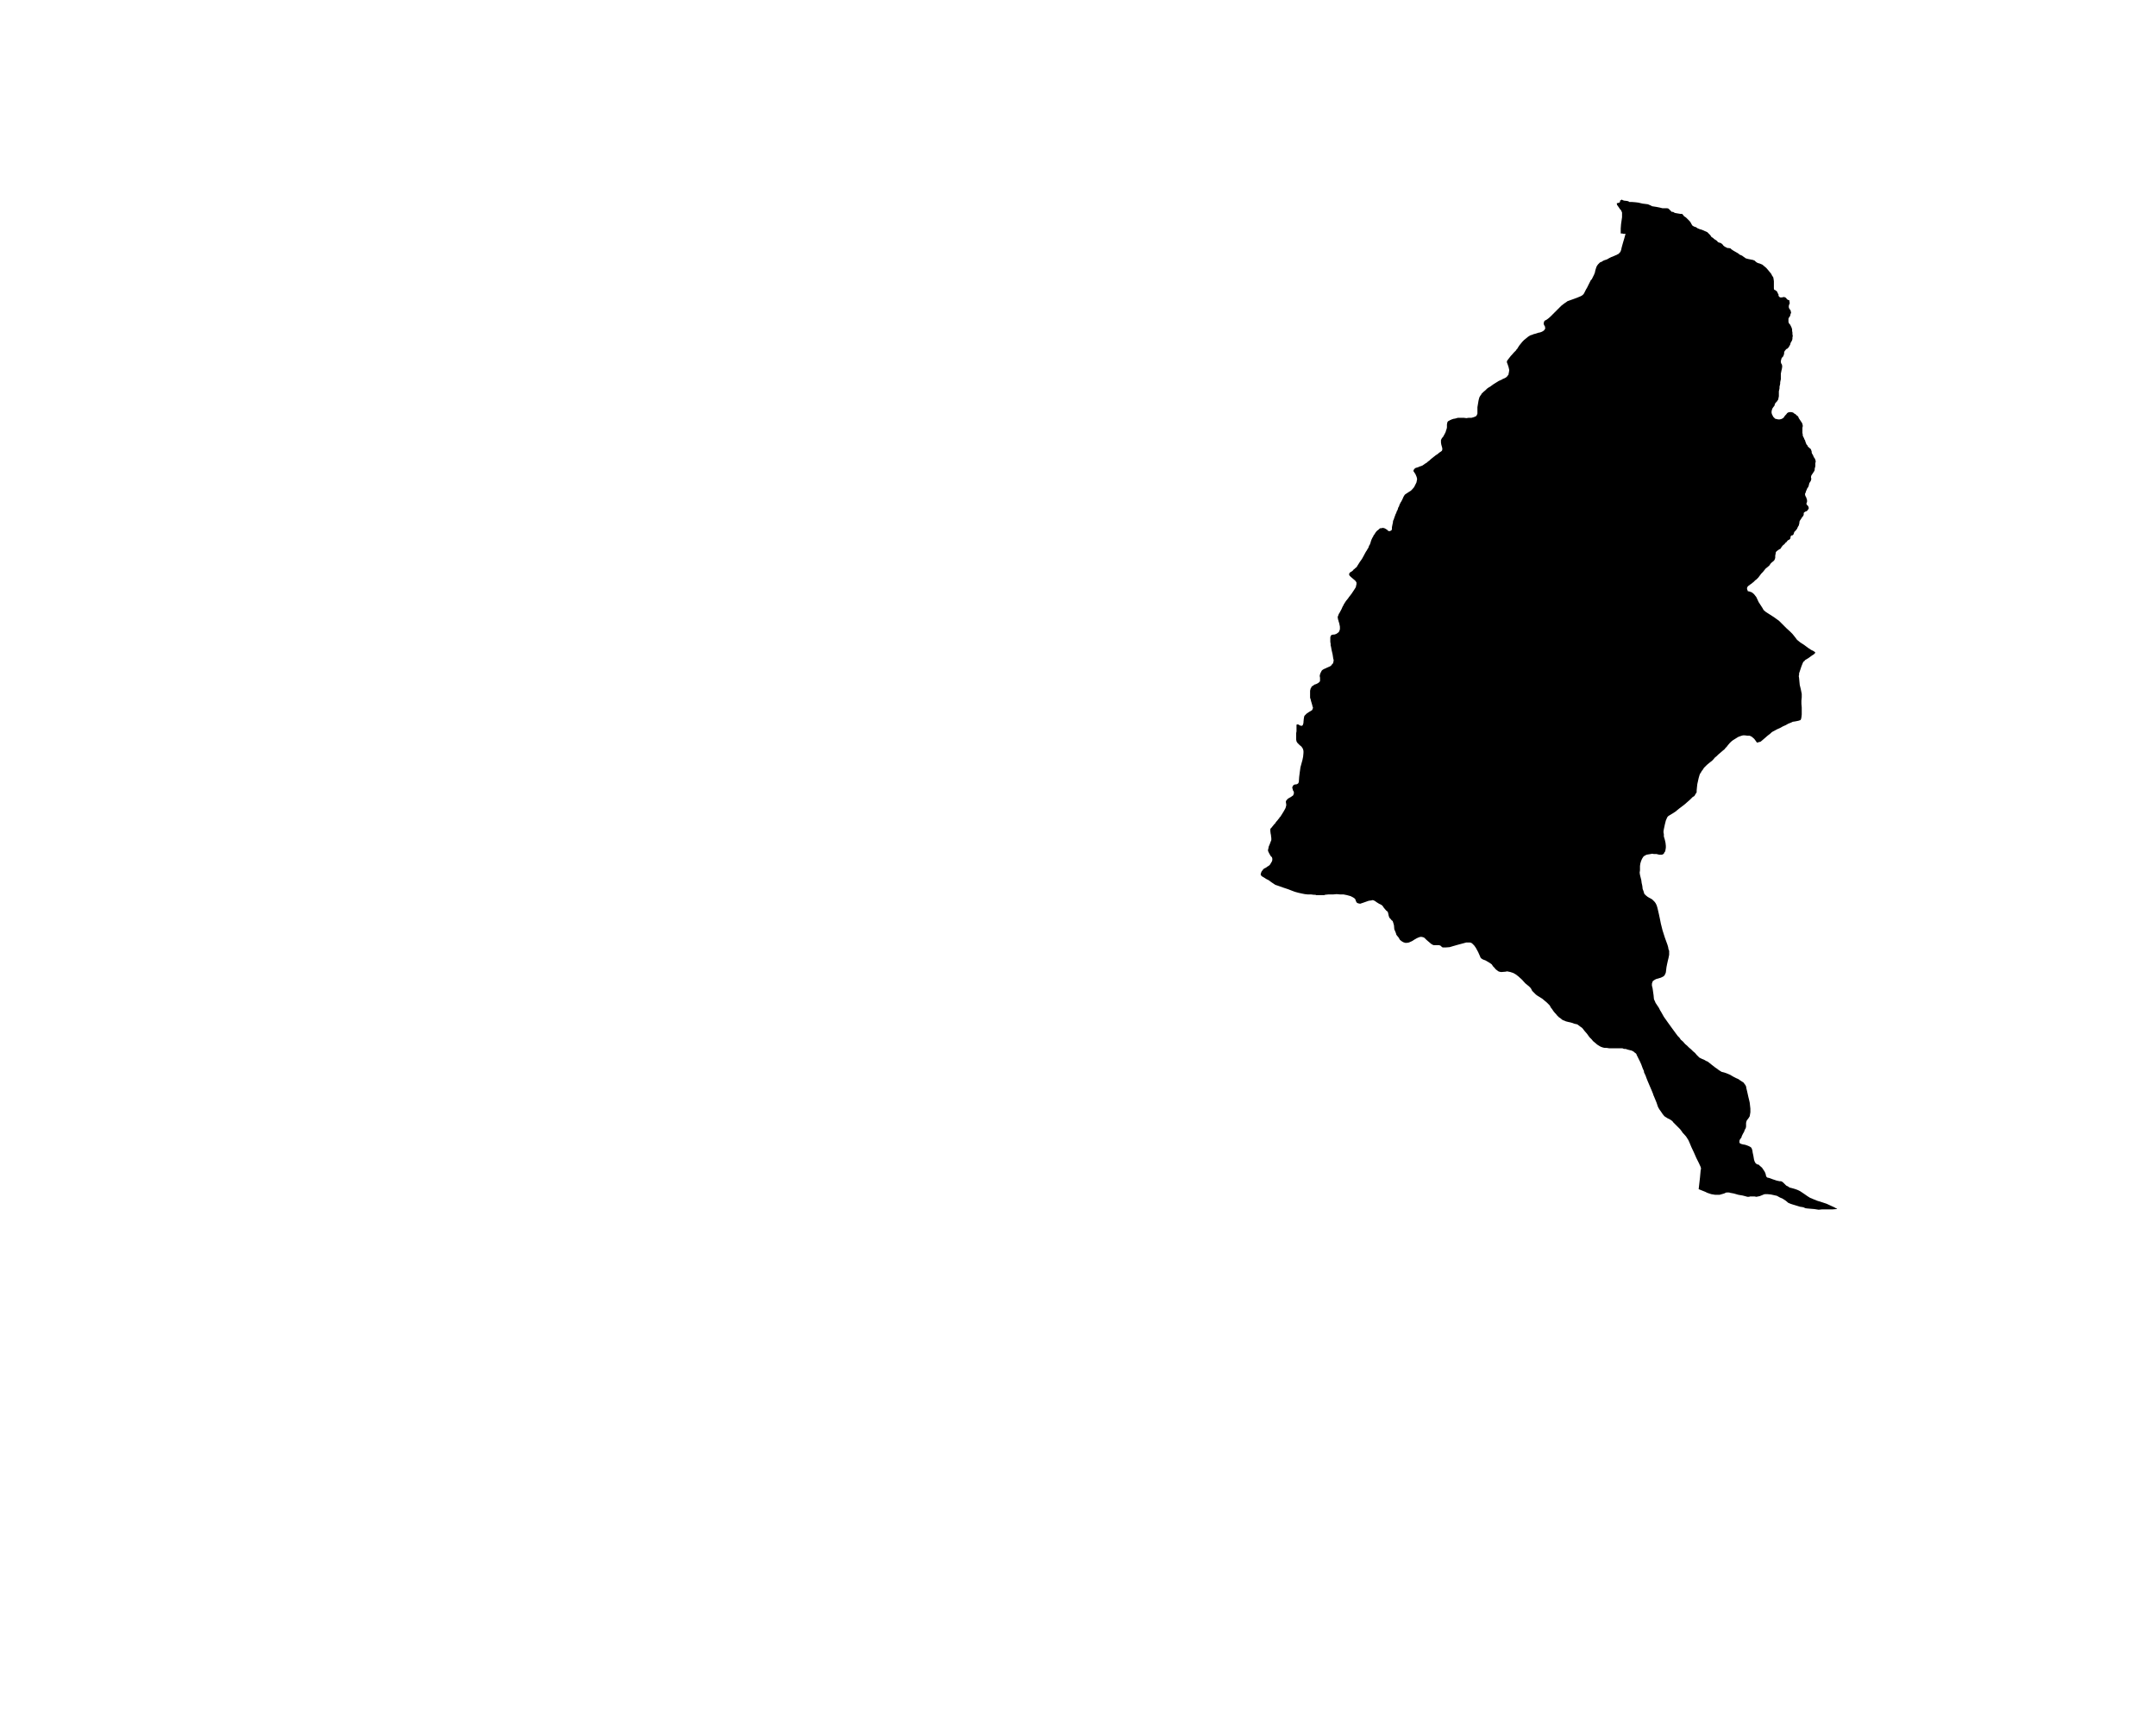 <?xml version="1.0" encoding="UTF-8" standalone="no"?>
<svg
   xmlns:dc="http://purl.org/dc/elements/1.1/"
   xmlns:cc="http://creativecommons.org/ns#"
   xmlns:rdf="http://www.w3.org/1999/02/22-rdf-syntax-ns#"
   xmlns:svg="http://www.w3.org/2000/svg"
   xmlns="http://www.w3.org/2000/svg"
   xmlns:sodipodi="http://sodipodi.sourceforge.net/DTD/sodipodi-0.dtd"
   xmlns:inkscape="http://www.inkscape.org/namespaces/inkscape"
   version="1.2"
   width="800"
   height="642"
   viewBox="0 0 800 642"
   stroke-linecap="round"
   stroke-linejoin="round"
   id="svg82"
   sodipodi:docname="Arnegi.svg"
   inkscape:version="0.92.5 (2060ec1f9f, 2020-04-08)">
  <defs
     id="defs86" />
  <sodipodi:namedview
     pagecolor="#ffffff"
     bordercolor="#666666"
     borderopacity="1"
     objecttolerance="10"
     gridtolerance="10"
     guidetolerance="10"
     inkscape:pageopacity="0"
     inkscape:pageshadow="2"
     inkscape:window-width="1848"
     inkscape:window-height="1016"
     id="namedview84"
     showgrid="false"
     inkscape:zoom="1.0397333"
     inkscape:cx="400"
     inkscape:cy="321"
     inkscape:window-x="72"
     inkscape:window-y="27"
     inkscape:window-maximized="1"
     inkscape:current-layer="svg82" />
  <g
     id="Arnegi"
     transform="matrix(12.3,0,0,12.3,-7066.439,-1985.071)">
    <path
       d="m 623.4,168.43 v -0.02 -0.13 l 0.01,-0.13 0.03,-0.21 v -0.14 l -0.03,-0.07 -0.03,-0.03 -0.04,-0.06 -0.05,-0.07 -0.01,-0.05 0.04,-0.01 0.04,-0.01 0.01,-0.01 0.01,-0.02 v -0.03 l 0.05,-0.03 0.04,0.02 0.03,0.01 0.09,0.01 0.04,0.01 0.03,0.02 h 0.03 0.04 l 0.12,0.01 0.08,0.01 0.13,0.03 0.16,0.02 0.07,0.03 0.06,0.03 0.13,0.02 0.1,0.02 0.08,0.02 h 0.07 0.07 l 0.04,0.01 0.02,0.02 0.04,0.04 0.04,0.04 h 0.04 l 0.05,0.03 0.05,0.01 0.06,0.01 0.06,0.01 h 0.05 l 0.03,0.03 0.03,0.04 0.06,0.04 0.06,0.06 0.05,0.05 0.03,0.04 0.02,0.04 0.03,0.05 0.03,0.02 0.04,0.02 0.04,0.01 0.04,0.03 0.07,0.03 0.07,0.02 0.09,0.04 0.07,0.03 0.04,0.04 0.05,0.05 0.04,0.06 0.05,0.03 0.03,0.03 0.05,0.03 0.04,0.03 0.02,0.03 0.05,0.02 0.04,0.01 0.05,0.04 0.03,0.04 0.04,0.03 0.04,0.02 0.04,0.02 h 0.03 l 0.06,0.01 0.03,0.03 0.06,0.04 0.07,0.04 0.07,0.04 0.05,0.04 0.07,0.03 0.04,0.03 0.03,0.02 0.04,0.03 0.07,0.02 0.05,0.01 0.05,0.01 0.05,0.01 0.05,0.02 0.03,0.03 0.04,0.03 0.05,0.02 0.04,0.01 0.02,0.01 0.05,0.02 0.06,0.05 0.06,0.05 0.06,0.07 0.05,0.06 0.04,0.05 0.03,0.06 0.03,0.04 0.01,0.05 0.01,0.07 v 0.07 0.06 0.05 0.04 l 0.01,0.04 0.03,0.01 0.03,0.02 0.03,0.03 0.02,0.05 0.02,0.03 v 0.04 l 0.02,0.03 0.03,0.02 h 0.03 0.03 l 0.03,-0.01 h 0.04 l 0.04,0.02 0.02,0.02 0.01,0.02 0.03,0.02 0.02,0.01 0.03,0.01 v 0.04 l 0.01,0.04 -0.02,0.05 -0.01,0.04 v 0.04 l 0.02,0.05 0.03,0.03 0.01,0.04 0.01,0.04 -0.02,0.05 -0.01,0.05 -0.03,0.04 -0.02,0.04 v 0.05 0.05 l 0.02,0.05 0.03,0.03 0.02,0.04 0.02,0.04 0.02,0.06 v 0.05 l 0.01,0.05 v 0.05 l 0.01,0.05 -0.01,0.05 v 0.04 l -0.01,0.04 -0.02,0.04 -0.02,0.03 -0.01,0.03 -0.01,0.04 -0.02,0.03 -0.02,0.04 -0.02,0.02 -0.03,0.03 -0.03,0.01 -0.02,0.03 -0.02,0.02 -0.02,0.04 v 0.04 l -0.01,0.04 -0.02,0.05 -0.03,0.03 -0.02,0.03 -0.01,0.04 -0.01,0.04 v 0.03 l 0.01,0.04 0.02,0.03 0.01,0.04 v 0.04 l -0.01,0.06 -0.01,0.04 -0.01,0.05 -0.01,0.05 v 0.05 0.06 0.06 l -0.01,0.04 -0.01,0.05 v 0.04 l -0.01,0.05 -0.01,0.04 v 0.05 l -0.01,0.05 -0.01,0.04 v 0.06 0.04 0.05 l -0.01,0.05 -0.01,0.05 -0.02,0.03 -0.02,0.03 -0.03,0.03 -0.03,0.04 -0.01,0.05 -0.03,0.04 -0.03,0.04 -0.02,0.05 -0.01,0.05 v 0.04 l 0.01,0.04 0.02,0.04 0.02,0.04 0.03,0.03 0.03,0.03 0.05,0.01 0.04,0.01 h 0.04 l 0.05,-0.01 0.04,-0.02 0.03,-0.02 0.02,-0.03 0.03,-0.04 0.03,-0.03 0.03,-0.04 0.03,-0.02 0.04,-0.01 h 0.03 0.03 l 0.04,0.01 0.02,0.01 0.02,0.02 0.04,0.02 0.02,0.02 0.02,0.02 0.03,0.02 0.02,0.03 0.01,0.03 0.02,0.03 0.02,0.03 0.02,0.03 0.02,0.03 0.02,0.03 0.01,0.03 0.01,0.04 v 0.03 l -0.01,0.04 v 0.03 0.03 0.04 0.02 0.04 l 0.01,0.04 v 0.04 l 0.02,0.04 0.02,0.04 0.01,0.03 0.02,0.03 0.01,0.04 0.02,0.05 0.01,0.03 0.03,0.03 0.01,0.03 0.03,0.03 0.02,0.02 0.03,0.02 0.02,0.03 0.01,0.03 0.01,0.03 v 0.03 l 0.01,0.03 0.02,0.03 0.02,0.04 0.01,0.03 0.02,0.03 0.02,0.03 0.01,0.03 0.01,0.03 v 0.03 l -0.01,0.04 v 0.02 0.03 0.04 l -0.01,0.04 -0.01,0.04 v 0.04 l -0.02,0.04 -0.02,0.03 -0.02,0.03 -0.02,0.03 -0.02,0.03 -0.01,0.04 v 0.03 l 0.01,0.03 -0.01,0.04 -0.01,0.03 -0.02,0.03 -0.02,0.03 -0.01,0.04 -0.01,0.04 -0.01,0.03 -0.02,0.03 -0.02,0.03 -0.01,0.03 -0.02,0.04 -0.01,0.04 -0.02,0.04 v 0.03 l 0.01,0.04 0.02,0.03 0.01,0.03 0.01,0.03 0.01,0.03 v 0.04 0.02 l -0.01,0.02 -0.01,0.03 0.01,0.03 0.02,0.02 0.02,0.02 0.01,0.02 0.01,0.03 v 0.03 l -0.02,0.03 -0.02,0.03 -0.03,0.02 -0.03,0.01 -0.03,0.02 -0.02,0.02 v 0.02 0.03 l -0.01,0.03 -0.02,0.03 -0.02,0.02 -0.01,0.02 -0.02,0.03 -0.02,0.03 -0.02,0.03 -0.01,0.03 v 0.03 l -0.01,0.04 -0.01,0.04 -0.02,0.03 -0.02,0.04 -0.01,0.03 -0.02,0.02 -0.02,0.03 -0.03,0.03 -0.02,0.02 v 0.02 l -0.01,0.02 -0.01,0.03 -0.02,0.02 -0.02,0.01 h -0.02 l -0.02,0.02 -0.01,0.03 v 0.03 l -0.01,0.02 -0.01,0.01 -0.02,0.02 -0.03,0.01 -0.03,0.03 -0.02,0.03 -0.03,0.02 -0.03,0.04 -0.05,0.04 -0.04,0.05 -0.03,0.05 -0.04,0.02 -0.03,0.02 -0.04,0.03 -0.03,0.03 -0.01,0.06 -0.01,0.05 v 0.06 l -0.01,0.04 -0.02,0.04 -0.03,0.03 -0.04,0.03 -0.04,0.04 -0.04,0.06 -0.06,0.05 -0.05,0.04 -0.04,0.05 -0.04,0.05 -0.05,0.05 -0.06,0.08 -0.03,0.04 -0.03,0.03 -0.03,0.03 -0.03,0.02 -0.03,0.03 -0.03,0.03 -0.03,0.02 -0.02,0.02 -0.06,0.04 -0.02,0.02 -0.02,0.01 -0.02,0.02 -0.02,0.04 v 0.02 0.02 l 0.01,0.02 0.01,0.03 v 0.01 l 0.05,0.01 0.08,0.03 0.06,0.05 0.07,0.09 0.07,0.15 0.11,0.17 0.04,0.07 0.07,0.06 0.11,0.07 0.14,0.09 0.15,0.11 0.06,0.06 0.07,0.07 0.09,0.09 0.11,0.1 0.07,0.07 0.08,0.1 0.06,0.08 0.1,0.08 0.11,0.07 0.12,0.09 0.09,0.06 0.08,0.04 0.04,0.03 0.01,0.02 -0.05,0.05 -0.05,0.03 -0.11,0.08 -0.1,0.06 -0.02,0.03 -0.03,0.02 -0.02,0.04 -0.04,0.1 -0.04,0.12 -0.03,0.09 v 0.05 l -0.01,0.03 0.01,0.06 0.01,0.11 0.01,0.1 0.03,0.12 0.02,0.1 0.01,0.05 v 0.1 l -0.01,0.1 v 0.1 l 0.01,0.11 v 0.09 0.12 l -0.01,0.09 -0.01,0.04 v 0.01 l -0.02,0.03 -0.03,0.01 -0.03,0.01 -0.1,0.02 -0.07,0.01 -0.04,0.02 -0.1,0.04 -0.07,0.04 -0.09,0.04 -0.07,0.04 -0.11,0.05 -0.13,0.07 -0.03,0.02 -0.03,0.03 -0.09,0.07 -0.08,0.07 -0.07,0.06 -0.06,0.05 -0.11,0.03 -0.05,-0.07 -0.03,-0.04 -0.02,-0.02 -0.06,-0.05 -0.04,-0.02 -0.03,-0.01 h -0.06 l -0.08,-0.01 h -0.05 l -0.04,0.01 -0.03,0.01 -0.03,0.01 -0.05,0.02 -0.08,0.05 -0.08,0.05 -0.05,0.04 -0.05,0.05 -0.05,0.06 -0.03,0.04 -0.04,0.04 -0.03,0.04 -0.05,0.04 -0.07,0.06 -0.07,0.06 -0.05,0.05 -0.05,0.04 -0.05,0.06 -0.04,0.04 -0.04,0.03 -0.05,0.04 -0.06,0.05 -0.05,0.05 -0.04,0.04 -0.03,0.05 -0.04,0.05 -0.02,0.04 -0.03,0.04 -0.02,0.06 -0.02,0.07 -0.02,0.09 -0.02,0.09 -0.01,0.09 -0.01,0.1 v 0.05 l -0.01,0.03 -0.02,0.02 -0.02,0.04 -0.02,0.03 -0.05,0.03 -0.08,0.08 -0.08,0.07 -0.08,0.07 -0.09,0.07 -0.08,0.06 -0.11,0.09 -0.06,0.04 -0.05,0.03 -0.05,0.03 -0.05,0.03 -0.03,0.03 -0.02,0.04 -0.03,0.07 -0.03,0.12 -0.03,0.14 -0.01,0.06 v 0.04 l 0.01,0.05 v 0.07 l 0.03,0.1 0.02,0.09 0.01,0.09 v 0.06 l -0.01,0.06 -0.01,0.05 -0.03,0.04 -0.01,0.03 -0.02,0.01 -0.01,0.01 -0.03,0.01 h -0.03 -0.05 l -0.08,-0.02 h -0.08 l -0.05,-0.01 -0.05,0.01 -0.06,0.01 -0.06,0.01 -0.04,0.02 -0.05,0.03 -0.02,0.03 -0.02,0.03 -0.02,0.04 -0.02,0.05 -0.02,0.07 -0.01,0.07 v 0.05 0.08 l -0.01,0.07 0.01,0.07 0.03,0.12 0.01,0.04 0.01,0.08 0.02,0.09 0.01,0.09 0.03,0.08 0.02,0.07 0.05,0.05 0.05,0.04 0.05,0.03 0.04,0.02 0.05,0.03 0.03,0.03 0.04,0.04 0.03,0.04 0.03,0.06 0.02,0.06 0.02,0.08 0.03,0.13 0.03,0.14 0.03,0.15 0.05,0.2 0.07,0.22 0.08,0.22 0.02,0.07 0.01,0.06 0.02,0.05 v 0.06 0.06 l -0.01,0.05 -0.01,0.05 -0.02,0.08 -0.02,0.09 -0.02,0.1 -0.01,0.08 -0.01,0.08 -0.01,0.03 -0.01,0.02 -0.02,0.04 -0.03,0.03 -0.04,0.02 -0.04,0.02 -0.07,0.02 -0.07,0.02 -0.04,0.02 -0.03,0.02 -0.03,0.02 -0.01,0.02 -0.01,0.03 -0.01,0.03 v 0.06 l 0.02,0.08 0.03,0.21 0.01,0.11 0.01,0.03 0.02,0.04 0.02,0.05 0.04,0.06 0.06,0.09 0.04,0.08 0.02,0.03 0.09,0.16 0.12,0.17 0.13,0.18 0.11,0.15 0.06,0.08 0.05,0.05 0.04,0.06 0.07,0.06 0.06,0.07 0.06,0.05 0.06,0.06 0.06,0.05 0.06,0.06 0.06,0.05 0.05,0.06 0.04,0.04 0.04,0.04 0.04,0.02 0.04,0.02 0.05,0.02 0.04,0.02 0.03,0.02 0.05,0.02 0.04,0.03 0.05,0.04 0.05,0.04 0.04,0.03 0.05,0.04 0.06,0.04 0.05,0.04 0.05,0.03 0.03,0.02 0.04,0.01 0.04,0.01 0.06,0.02 0.05,0.02 0.07,0.03 0.05,0.03 0.07,0.04 0.06,0.03 0.07,0.03 0.04,0.03 0.06,0.04 0.05,0.03 0.03,0.04 0.03,0.04 0.02,0.04 0.01,0.06 0.02,0.08 0.02,0.09 0.02,0.09 0.02,0.08 0.02,0.09 0.01,0.09 0.01,0.09 v 0.06 0.05 l -0.01,0.06 -0.01,0.06 -0.03,0.05 -0.03,0.04 -0.03,0.04 -0.01,0.03 -0.01,0.04 v 0.05 0.06 l -0.01,0.05 -0.03,0.05 -0.02,0.06 -0.03,0.05 -0.02,0.04 -0.02,0.04 -0.01,0.04 -0.03,0.04 -0.02,0.03 -0.01,0.03 v 0.04 0.02 l 0.01,0.01 0.03,0.02 0.03,0.01 0.04,0.01 0.06,0.01 0.06,0.02 0.05,0.02 0.04,0.02 0.03,0.02 0.02,0.03 0.02,0.06 0.01,0.07 0.02,0.09 0.02,0.12 0.02,0.06 0.03,0.05 0.04,0.03 0.05,0.01 0.04,0.04 0.06,0.05 0.04,0.06 0.04,0.06 0.01,0.02 0.02,0.05 0.01,0.05 0.01,0.03 0.01,0.01 0.02,0.02 0.05,0.01 0.11,0.04 0.12,0.04 0.09,0.02 h 0.04 l 0.03,0.01 0.04,0.03 0.05,0.05 0.04,0.04 0.06,0.03 0.04,0.03 0.08,0.02 0.07,0.02 0.06,0.02 0.05,0.02 0.06,0.03 0.12,0.08 0.1,0.07 0.08,0.05 0.12,0.05 0.1,0.04 0.16,0.05 0.12,0.04 0.13,0.06 0.11,0.05 0.03,0.02 0.05,0.02 -0.02,0.01 -0.13,0.01 h -0.16 -0.15 l -0.1,0.01 -0.13,-0.02 -0.12,-0.01 -0.11,-0.01 -0.05,-0.01 -0.04,-0.02 -0.04,-0.01 -0.07,-0.01 -0.13,-0.04 -0.1,-0.03 -0.06,-0.02 -0.07,-0.03 -0.07,-0.06 -0.09,-0.06 -0.09,-0.04 -0.09,-0.05 -0.09,-0.02 -0.09,-0.02 -0.1,-0.01 h -0.05 -0.03 l -0.04,0.01 -0.02,0.01 -0.05,0.02 -0.05,0.02 -0.05,0.01 -0.05,0.01 -0.05,-0.01 h -0.06 -0.04 -0.04 l -0.03,0.01 h -0.03 -0.02 l -0.07,-0.02 -0.08,-0.02 -0.12,-0.02 -0.14,-0.04 -0.11,-0.02 -0.03,-0.01 h -0.05 -0.03 l -0.03,0.01 -0.04,0.02 -0.07,0.02 -0.07,0.02 h -0.06 -0.07 l -0.06,-0.01 -0.06,-0.01 -0.12,-0.04 -0.06,-0.03 -0.1,-0.04 -0.1,-0.04 0.04,-0.35 0.02,-0.22 0.01,-0.04 v -0.02 l -0.01,-0.04 -0.05,-0.11 -0.05,-0.1 -0.03,-0.06 -0.07,-0.16 -0.08,-0.17 -0.05,-0.12 -0.04,-0.09 -0.07,-0.11 -0.09,-0.1 -0.02,-0.02 -0.01,-0.02 -0.06,-0.08 -0.06,-0.06 -0.07,-0.07 -0.04,-0.04 -0.04,-0.04 -0.02,-0.03 -0.04,-0.03 -0.03,-0.02 -0.04,-0.02 -0.04,-0.02 -0.03,-0.02 -0.05,-0.03 -0.03,-0.03 -0.04,-0.05 -0.04,-0.06 -0.05,-0.07 -0.03,-0.05 -0.02,-0.04 -0.04,-0.12 -0.07,-0.17 -0.03,-0.07 v -0.01 l -0.04,-0.1 -0.06,-0.14 -0.06,-0.14 -0.06,-0.15 v -0.01 l -0.06,-0.13 v -0.03 l -0.04,-0.09 -0.04,-0.11 -0.04,-0.09 -0.06,-0.12 -0.03,-0.06 -0.01,-0.02 -0.01,-0.03 -0.02,-0.02 -0.03,-0.02 -0.02,-0.02 -0.03,-0.02 -0.04,-0.02 -0.12,-0.03 -0.06,-0.02 h -0.05 l -0.05,-0.02 h -0.05 -0.08 -0.06 -0.08 -0.06 -0.07 L 622.98,193 h -0.06 l -0.05,-0.01 -0.06,-0.02 -0.04,-0.02 -0.08,-0.05 -0.07,-0.06 -0.06,-0.05 -0.03,-0.04 -0.07,-0.07 -0.08,-0.11 -0.07,-0.08 -0.07,-0.09 -0.07,-0.05 -0.04,-0.03 -0.04,-0.03 -0.09,-0.02 -0.05,-0.02 -0.07,-0.02 -0.05,-0.01 -0.08,-0.02 -0.05,-0.02 -0.05,-0.02 -0.04,-0.03 -0.01,-0.01 -0.07,-0.05 -0.02,-0.02 -0.03,-0.03 -0.04,-0.05 -0.03,-0.03 -0.04,-0.05 -0.04,-0.06 -0.04,-0.05 -0.03,-0.06 -0.05,-0.05 -0.04,-0.04 -0.06,-0.05 -0.07,-0.06 -0.08,-0.05 -0.08,-0.05 -0.04,-0.03 -0.04,-0.04 -0.04,-0.04 -0.02,-0.02 -0.01,-0.01 -0.03,-0.06 -0.02,-0.03 -0.02,-0.02 -0.03,-0.03 -0.05,-0.04 -0.06,-0.05 -0.1,-0.11 -0.11,-0.1 -0.08,-0.06 -0.07,-0.04 -0.09,-0.03 -0.05,-0.01 -0.05,-0.01 -0.04,0.01 -0.12,0.01 h -0.03 l -0.04,-0.01 -0.03,-0.01 -0.04,-0.03 -0.04,-0.03 -0.04,-0.05 -0.04,-0.04 -0.04,-0.06 -0.04,-0.03 -0.03,-0.02 -0.05,-0.03 -0.07,-0.04 -0.08,-0.03 -0.03,-0.02 -0.03,-0.02 -0.01,-0.02 -0.03,-0.07 -0.04,-0.09 -0.07,-0.13 -0.05,-0.07 -0.06,-0.06 -0.03,-0.02 -0.04,-0.01 h -0.04 -0.03 -0.04 l -0.11,0.03 -0.15,0.04 -0.14,0.04 -0.1,0.03 -0.13,0.01 h -0.05 -0.03 l -0.03,-0.02 -0.03,-0.03 -0.02,-0.01 -0.03,-0.01 h -0.08 -0.08 l -0.03,-0.01 -0.05,-0.03 -0.07,-0.06 -0.07,-0.06 -0.06,-0.06 -0.04,-0.02 -0.05,-0.01 h -0.03 l -0.04,0.01 -0.07,0.03 -0.07,0.04 -0.08,0.05 -0.09,0.04 -0.06,0.01 h -0.05 l -0.06,-0.02 -0.05,-0.03 -0.05,-0.04 -0.04,-0.07 -0.05,-0.06 -0.02,-0.03 -0.01,-0.04 -0.02,-0.05 -0.03,-0.07 -0.01,-0.12 -0.02,-0.07 -0.02,-0.06 -0.03,-0.02 -0.04,-0.05 -0.03,-0.03 -0.01,-0.03 -0.01,-0.03 -0.01,-0.05 -0.01,-0.04 -0.01,-0.03 -0.04,-0.03 -0.07,-0.08 -0.04,-0.06 -0.03,-0.03 -0.02,-0.01 -0.06,-0.03 -0.08,-0.05 -0.04,-0.03 -0.04,-0.02 -0.03,-0.01 -0.04,0.01 -0.08,0.01 -0.17,0.06 -0.09,0.03 -0.05,-0.01 -0.03,-0.01 -0.02,-0.01 -0.01,-0.02 -0.02,-0.03 -0.01,-0.04 -0.01,-0.02 -0.03,-0.03 -0.05,-0.03 -0.06,-0.03 -0.11,-0.03 -0.1,-0.02 h -0.1 l -0.11,-0.01 -0.11,0.01 h -0.14 l -0.1,0.01 -0.02,0.01 h -0.02 -0.01 -0.01 -0.02 -0.02 -0.03 -0.04 -0.06 -0.04 l -0.02,-0.01 h -0.02 -0.01 -0.01 -0.01 l -0.08,-0.01 h -0.1 l -0.09,-0.01 -0.1,-0.02 -0.09,-0.02 -0.11,-0.03 -0.08,-0.03 -0.13,-0.05 -0.15,-0.05 -0.14,-0.05 -0.09,-0.03 -0.03,-0.02 -0.03,-0.02 -0.06,-0.04 -0.08,-0.06 -0.08,-0.04 -0.06,-0.04 -0.07,-0.04 -0.03,-0.04 v -0.02 -0.01 l 0.01,-0.03 0.01,-0.03 0.01,-0.02 0.01,-0.01 0.03,-0.04 0.03,-0.03 0.06,-0.03 0.04,-0.03 0.05,-0.03 0.03,-0.03 0.03,-0.05 0.03,-0.05 0.01,-0.04 v -0.04 l -0.01,-0.04 -0.04,-0.04 -0.04,-0.07 -0.03,-0.06 -0.01,-0.03 v -0.03 l 0.01,-0.03 0.01,-0.06 0.03,-0.07 0.03,-0.08 0.02,-0.05 v -0.06 l -0.01,-0.07 v -0.02 l -0.01,-0.04 -0.01,-0.08 v -0.03 -0.03 l 0.01,-0.02 0.03,-0.03 0.03,-0.04 0.01,-0.01 0.03,-0.04 0.02,-0.02 0.02,-0.02 0.01,-0.02 0.04,-0.05 0.02,-0.02 0.02,-0.03 0.03,-0.03 0.01,-0.03 0.02,-0.01 0.1,-0.16 0.05,-0.09 0.01,-0.02 0.01,-0.04 0.01,-0.03 v -0.02 -0.02 l -0.01,-0.06 v -0.03 l 0.01,-0.02 0.02,-0.03 0.02,-0.01 0.01,-0.02 0.09,-0.05 0.07,-0.05 0.01,-0.03 0.01,-0.02 v -0.03 -0.01 -0.01 l -0.01,-0.03 h -0.01 l -0.02,-0.07 -0.01,-0.04 0.01,-0.02 0.01,-0.02 0.02,-0.03 0.02,-0.01 0.03,-0.01 h 0.03 l 0.03,-0.01 0.03,-0.02 0.01,-0.02 0.01,-0.02 0.01,-0.15 0.02,-0.16 0.02,-0.14 0.03,-0.11 0.03,-0.11 0.02,-0.1 0.01,-0.11 v -0.06 l -0.01,-0.04 -0.01,-0.03 -0.02,-0.03 -0.02,-0.03 -0.06,-0.05 -0.06,-0.06 -0.02,-0.03 -0.01,-0.02 -0.01,-0.05 v -0.03 -0.04 -0.03 -0.06 -0.04 l 0.01,-0.05 v -0.04 -0.06 -0.05 -0.02 -0.02 l 0.01,-0.02 h 0.02 0.01 0.01 l 0.05,0.03 0.03,0.01 h 0.02 0.02 l 0.02,-0.02 v -0.01 l 0.01,-0.01 v -0.02 l 0.01,-0.02 v -0.03 l 0.01,-0.1 0.01,-0.06 0.01,-0.03 0.02,-0.02 0.02,-0.02 0.02,-0.02 0.01,-0.01 0.06,-0.04 0.1,-0.06 0.01,-0.02 0.01,-0.03 0.01,-0.02 -0.01,-0.02 -0.02,-0.08 -0.03,-0.1 -0.02,-0.08 -0.01,-0.02 v -0.02 -0.03 -0.01 -0.04 -0.04 -0.01 -0.04 -0.03 l 0.01,-0.03 v -0.02 l 0.02,-0.03 0.01,-0.03 0.02,-0.02 0.03,-0.02 0.06,-0.04 h 0.02 l 0.06,-0.03 0.03,-0.02 0.03,-0.03 0.01,-0.02 v -0.02 -0.01 -0.04 -0.03 l -0.01,-0.05 0.01,-0.05 0.01,-0.03 0.02,-0.04 0.02,-0.04 0.02,-0.02 0.03,-0.02 0.04,-0.02 0.05,-0.02 0.03,-0.02 h 0.02 l 0.01,-0.01 0.05,-0.02 0.04,-0.03 0.02,-0.03 0.03,-0.03 0.01,-0.03 0.01,-0.05 v -0.03 l -0.01,-0.03 -0.02,-0.13 -0.03,-0.13 -0.02,-0.11 -0.01,-0.03 v -0.05 l -0.01,-0.06 v -0.08 -0.06 l 0.01,-0.03 0.01,-0.02 0.01,-0.01 0.01,-0.01 0.05,-0.01 h 0.01 0.02 l 0.06,-0.02 0.03,-0.02 0.04,-0.03 0.02,-0.03 0.01,-0.03 0.01,-0.03 v -0.03 -0.05 l -0.02,-0.1 -0.02,-0.06 v -0.01 l -0.02,-0.06 v -0.02 -0.01 l -0.01,-0.02 0.01,-0.03 0.03,-0.08 0.01,-0.01 0.07,-0.13 0.03,-0.07 0.03,-0.05 v -0.01 l 0.07,-0.11 0.08,-0.1 0.01,-0.02 0.01,-0.01 0.07,-0.09 0.02,-0.03 0.06,-0.09 0.05,-0.08 0.01,-0.05 0.01,-0.04 v -0.05 l -0.01,-0.02 -0.03,-0.04 -0.06,-0.05 -0.07,-0.06 -0.04,-0.04 -0.01,-0.02 v -0.02 -0.02 l 0.02,-0.03 0.03,-0.02 0.02,-0.01 0.05,-0.04 0.01,-0.02 0.03,-0.02 0.04,-0.04 h 0.01 l 0.03,-0.04 0.01,-0.02 0.02,-0.03 0.05,-0.08 0.05,-0.07 0.02,-0.03 0.05,-0.09 0.01,-0.02 0.06,-0.11 0.01,-0.01 0.04,-0.07 0.02,-0.03 0.02,-0.06 0.02,-0.03 0.02,-0.05 v 0 l 0.02,-0.07 0.02,-0.05 0.03,-0.06 0.01,-0.01 0.02,-0.05 0.02,-0.02 0.03,-0.05 0.03,-0.04 0.03,-0.03 0.03,-0.02 0.03,-0.03 0.03,-0.02 h 0.04 l 0.03,-0.01 0.05,0.01 0.04,0.02 0.06,0.04 v 0.01 l 0.04,0.02 h 0.02 l 0.03,-0.01 0.01,-0.01 h 0.01 l 0.01,-0.01 v -0.01 l 0.01,-0.02 v -0.06 l 0.02,-0.1 0.01,-0.04 v -0.03 l 0.01,-0.03 v -0.01 l 0.01,-0.01 0.01,-0.03 0.01,-0.03 0.01,-0.03 0.02,-0.05 v -0.01 l 0.03,-0.06 0.02,-0.06 0.02,-0.03 0.02,-0.07 0.03,-0.05 v -0.02 l 0.03,-0.06 0.02,-0.04 0.01,-0.01 0.04,-0.08 0.03,-0.07 0.02,-0.03 0.01,-0.02 0.01,-0.01 0.01,-0.01 0.03,-0.02 0.06,-0.04 0.08,-0.05 0.05,-0.05 0.05,-0.06 0.04,-0.08 0.03,-0.06 0.01,-0.05 0.01,-0.05 -0.01,-0.05 -0.01,-0.03 -0.03,-0.07 -0.04,-0.06 -0.02,-0.03 v -0.02 l 0.01,-0.02 0.01,-0.02 0.02,-0.02 0.03,-0.02 0.04,-0.01 0.1,-0.04 h 0.01 l 0.05,-0.02 0.1,-0.07 h 0.01 l 0.07,-0.06 0.03,-0.02 0.01,-0.01 0.02,-0.02 0.06,-0.05 0.09,-0.07 0.01,-0.01 0.05,-0.03 0.06,-0.05 0.06,-0.04 0.02,-0.02 0.01,-0.03 v -0.03 -0.01 l -0.01,-0.04 -0.02,-0.07 -0.01,-0.06 v -0.02 -0.03 -0.03 l 0.01,-0.02 0.02,-0.04 0.03,-0.03 0.05,-0.09 0.01,-0.02 0.02,-0.04 0.02,-0.07 0.01,-0.02 0.01,-0.05 v -0.09 l 0.01,-0.05 0.01,-0.03 0.02,-0.02 0.02,-0.01 0.02,-0.01 0.01,-0.01 h 0.01 l 0.04,-0.02 0.03,-0.01 0.03,-0.01 h 0.01 l 0.05,-0.01 0.07,-0.02 h 0.07 0.11 l 0.08,0.01 0.06,-0.01 h 0.07 0.02 l 0.07,-0.02 0.05,-0.02 0.03,-0.02 0.01,-0.02 0.01,-0.02 0.01,-0.03 v -0.08 -0.11 l 0.02,-0.12 0.01,-0.06 0.01,-0.05 0.02,-0.07 0.03,-0.05 0.03,-0.04 v -0.01 l 0.03,-0.03 0.03,-0.03 0.06,-0.05 0.05,-0.05 0.07,-0.05 h 0.01 l 0.11,-0.08 0.08,-0.05 0.08,-0.05 0.11,-0.05 0.01,-0.01 0.05,-0.02 0.04,-0.02 0.04,-0.03 0.02,-0.03 0.02,-0.02 0.01,-0.02 v -0.02 l 0.01,-0.04 0.01,-0.07 -0.02,-0.09 -0.01,-0.03 -0.02,-0.06 -0.02,-0.05 v -0.01 -0.01 -0.02 l 0.02,-0.03 0.03,-0.04 0.07,-0.09 0.02,-0.02 0.07,-0.08 0.07,-0.07 v -0.01 l 0.03,-0.03 0.03,-0.05 0.04,-0.06 0.09,-0.11 0.05,-0.05 0.1,-0.08 0.01,-0.01 0.03,-0.02 0.05,-0.03 0.07,-0.02 0.01,-0.01 0.08,-0.02 0.06,-0.02 0.03,-0.01 h 0.02 l 0.06,-0.02 0.04,-0.02 0.03,-0.02 0.01,-0.01 0.02,-0.02 0.01,-0.03 0.01,-0.01 -0.01,-0.02 v -0.03 l -0.03,-0.05 -0.01,-0.04 v -0.02 l 0.01,-0.03 0.01,-0.03 0.01,-0.01 0.04,-0.02 0.03,-0.02 0.03,-0.02 0.07,-0.06 0.03,-0.03 0.12,-0.12 0.02,-0.02 0.09,-0.09 0.07,-0.07 0.09,-0.07 0.06,-0.04 0.04,-0.03 0.03,-0.01 0.14,-0.05 0.11,-0.04 0.12,-0.05 0.05,-0.03 0.03,-0.03 0.02,-0.03 0.01,-0.02 0.05,-0.1 0.02,-0.03 0.05,-0.1 0.01,-0.02 0.03,-0.06 0.03,-0.06 0.03,-0.03 0.04,-0.08 0.03,-0.06 0.03,-0.08 v -0.02 l 0.02,-0.07 0.02,-0.06 0.02,-0.04 0.03,-0.04 0.03,-0.03 0.03,-0.03 0.03,-0.01 0.04,-0.02 0.01,-0.01 0.04,-0.02 0.09,-0.03 0.07,-0.04 0.06,-0.03 0.03,-0.01 0.07,-0.03 0.02,-0.01 0.05,-0.02 0.01,-0.01 0.03,-0.01 0.03,-0.03 0.02,-0.02 0.02,-0.03 0.01,-0.03 0.01,-0.03 0.01,-0.05 0.03,-0.11 0.02,-0.07 0.03,-0.1 0.03,-0.11 0.01,-0.03 h -0.01 -0.01 -0.02 -0.01 -0.02 l -0.02,-0.01 h -0.01 -0.01 z"
       id="path79"
       inkscape:connector-curvature="0" />
  </g>
</svg>
